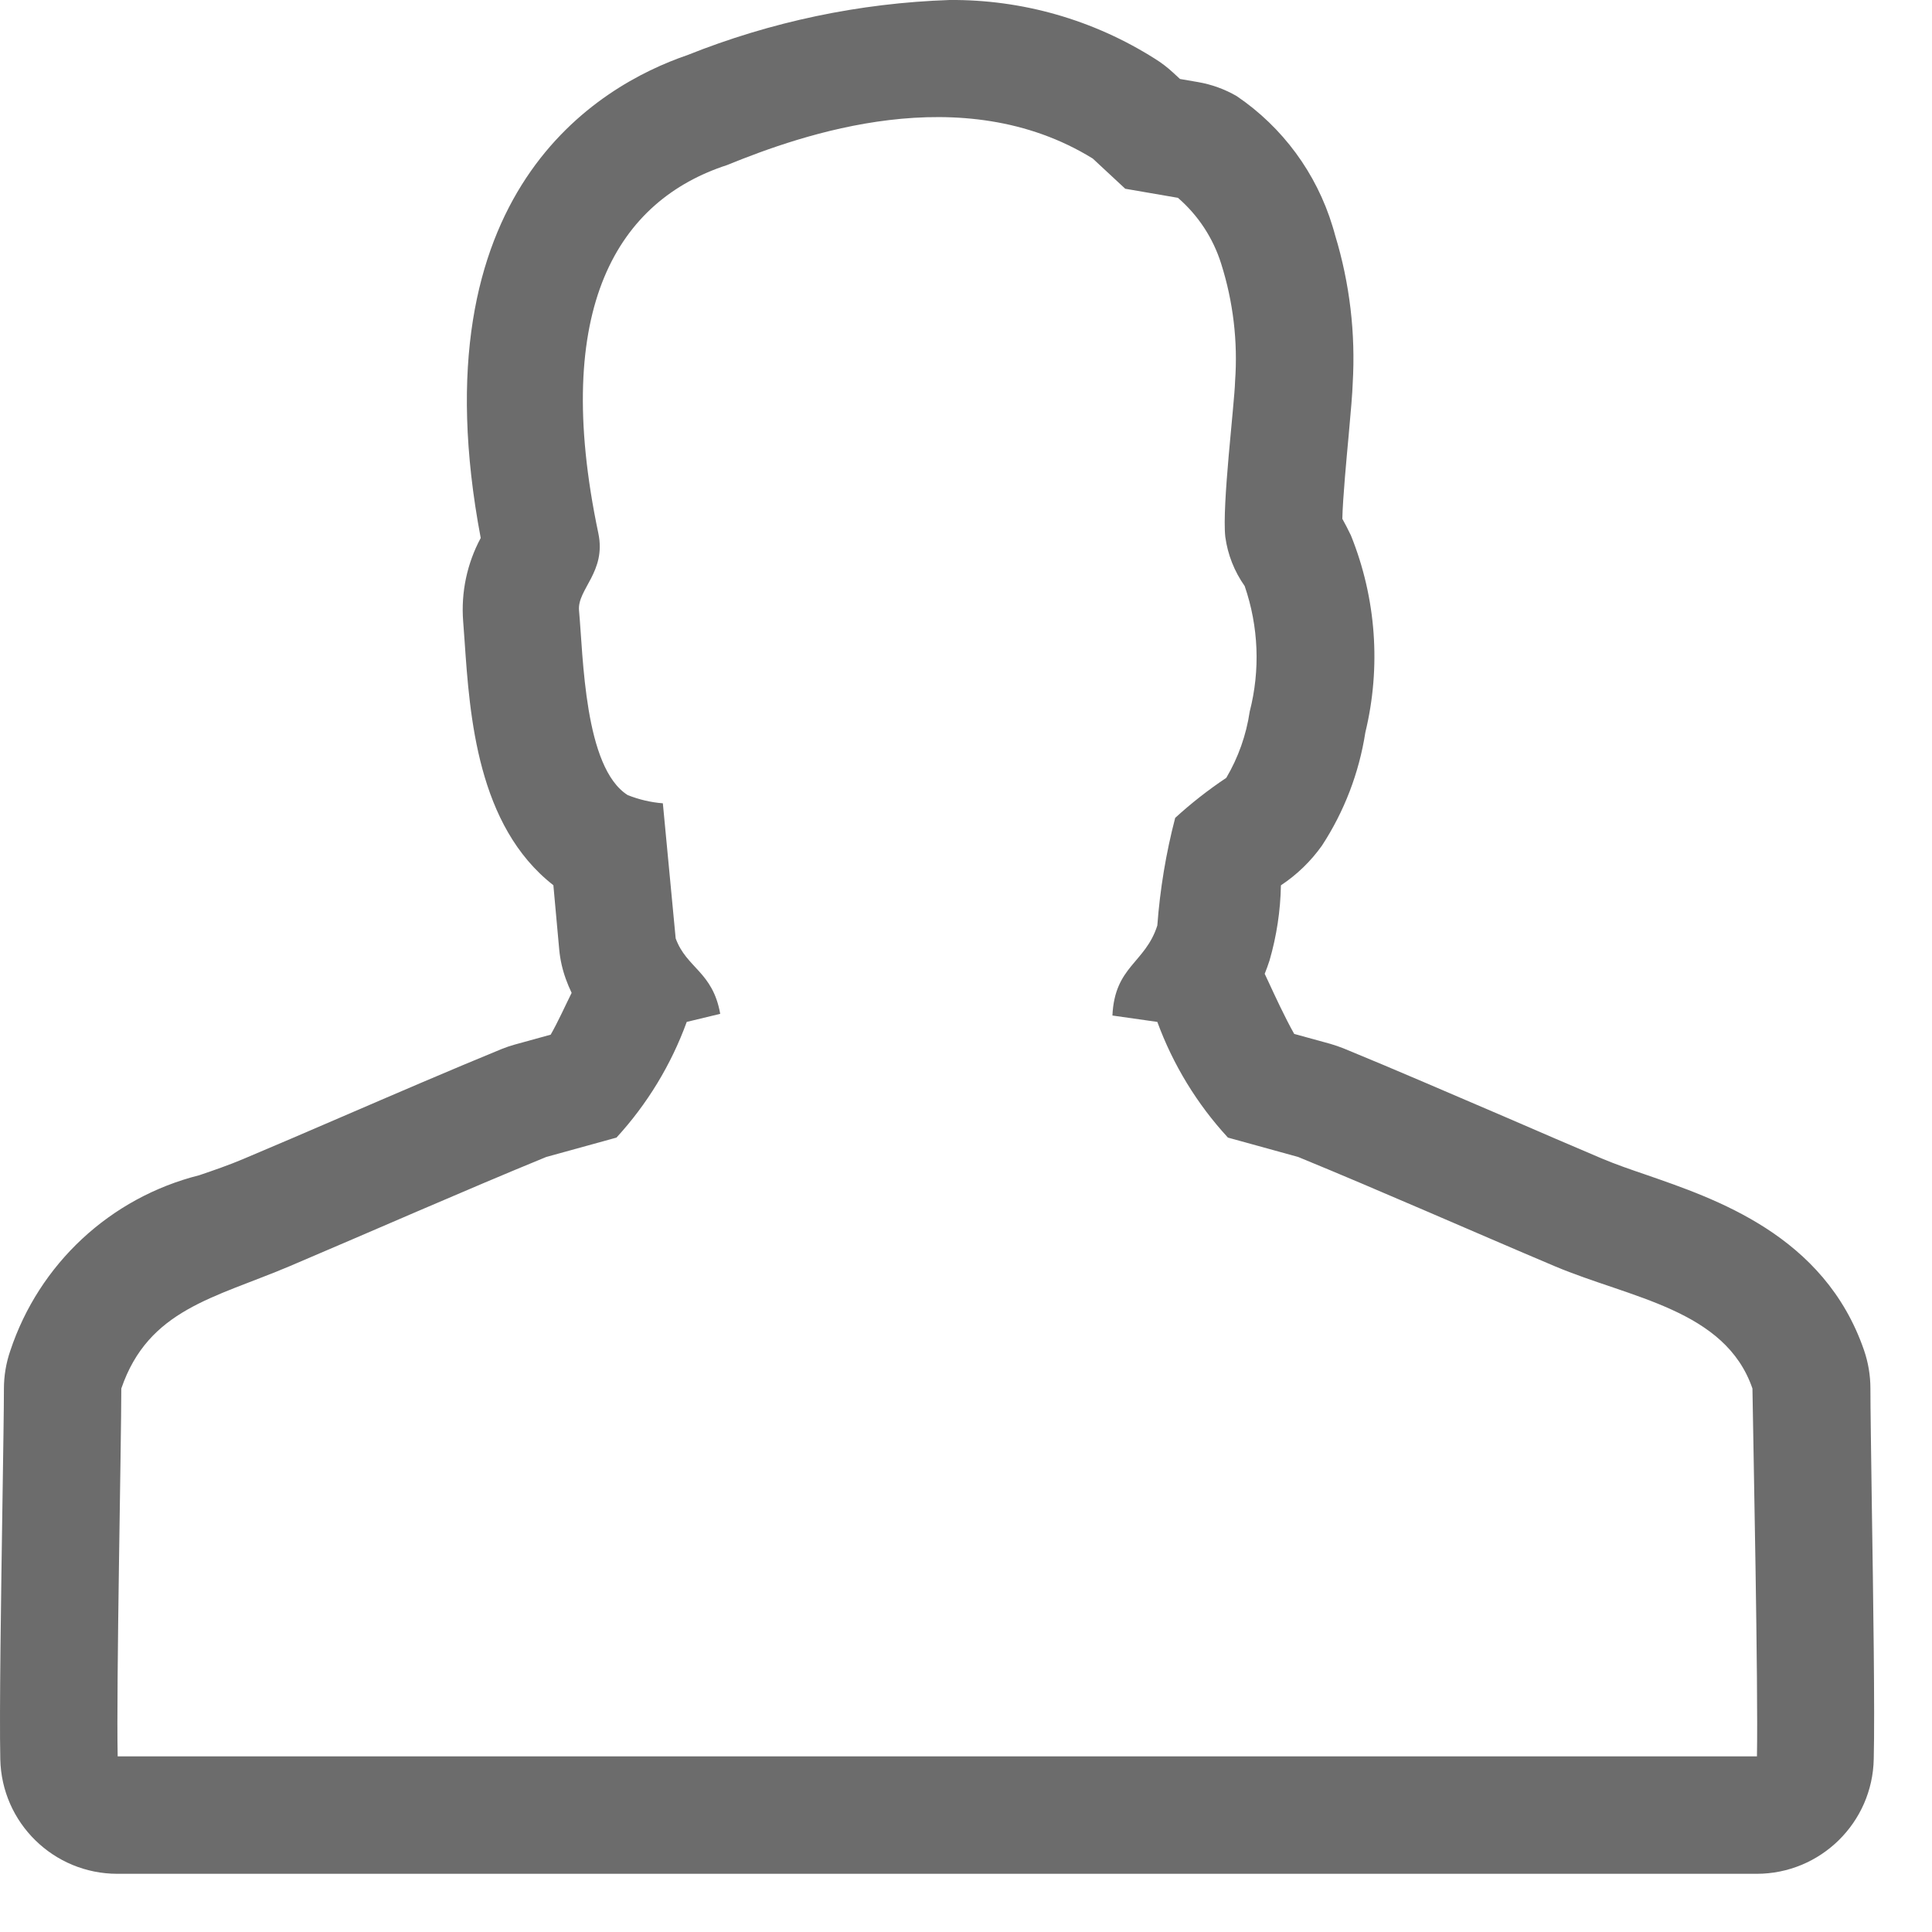 <?xml version="1.0" encoding="UTF-8"?>
<svg width="33px" height="33px" viewBox="0 0 33 33" version="1.1" xmlns="http://www.w3.org/2000/svg" xmlns:xlink="http://www.w3.org/1999/xlink">
    <!-- Generator: Sketch 51.3 (57544) - http://www.bohemiancoding.com/sketch -->
    <title>icn-marketplace-04-pro</title>
    <desc>Created with Sketch.</desc>
    <defs></defs>
    <g id="Page-1" stroke="none" stroke-width="1" fill="none" fill-rule="evenodd">
        <g id="iconography" transform="translate(-990, -659)" fill="#6C6C6C">
            <g id="icn-marketplace-04-pro" transform="translate(990, 659)">
                <path d="M31.972,25.7 C31.96,24.809 31.948,24.046 31.948,23.715 C31.948,23.493 31.911,23.273 31.839,23.063 C31.16,21.092 29.29,20.474 28.108,20.063 C27.853,19.976 27.596,19.888 27.353,19.785 C26.826,19.562 26.278,19.325 25.724,19.085 C24.788,18.685 23.837,18.271 22.946,17.906 C22.873,17.877 22.799,17.852 22.724,17.83 L22.106,17.66 C21.949,17.383 21.765,16.983 21.681,16.802 L21.602,16.633 C21.632,16.56 21.659,16.484 21.685,16.404 C21.806,15.987 21.871,15.556 21.879,15.122 C22.152,14.941 22.389,14.712 22.579,14.445 C22.961,13.861 23.214,13.201 23.321,12.511 C23.592,11.391 23.506,10.215 23.075,9.146 C23.024,9.039 22.975,8.946 22.928,8.861 C22.935,8.52 23.002,7.805 23.036,7.438 C23.073,7.038 23.101,6.701 23.105,6.552 C23.156,5.697 23.055,4.839 22.805,4.019 C22.792,3.967 22.777,3.919 22.761,3.866 C22.486,2.959 21.908,2.173 21.123,1.641 C20.919,1.523 20.695,1.442 20.463,1.402 L20.155,1.349 L20.036,1.239 C19.94,1.15 19.835,1.07 19.723,1.001 C18.675,0.338 17.459,-0.01 16.219,0 C14.682,0.052 13.166,0.371 11.739,0.942 C10.229,1.459 7.091,3.263 8.211,9.189 C7.977,9.625 7.873,10.118 7.911,10.611 L7.936,10.954 C8.023,12.224 8.153,14.108 9.452,15.12 L9.552,16.22 C9.568,16.391 9.606,16.559 9.664,16.72 C9.694,16.804 9.728,16.884 9.764,16.959 C9.664,17.159 9.529,17.459 9.406,17.673 L8.789,17.843 C8.713,17.864 8.639,17.89 8.566,17.919 C7.679,18.283 6.731,18.692 5.798,19.094 C5.241,19.334 4.689,19.572 4.161,19.794 C3.915,19.899 3.661,19.986 3.403,20.074 C1.884,20.456 0.667,21.588 0.175,23.074 C0.103,23.283 0.067,23.502 0.067,23.723 C0.067,24.049 0.055,24.794 0.042,25.668 C0.018,27.262 -0.012,29.245 0.005,30.047 C0.027,31.136 0.916,32.006 2.005,32.006 L30.005,32.006 C31.095,32.006 31.985,31.133 32.005,30.043 C32.025,29.244 31.996,27.28 31.972,25.7 Z M30.01,30 L2.01,30 C1.985,28.8 2.072,24.632 2.072,23.717 C2.535,22.365 3.658,22.173 4.944,21.629 C6.356,21.029 7.92,20.34 9.33,19.762 C9.73,19.651 10.13,19.542 10.53,19.431 C11.056,18.858 11.464,18.186 11.73,17.455 L12.302,17.317 C12.173,16.594 11.726,16.538 11.541,16.028 L11.322,13.721 C11.116,13.705 10.914,13.657 10.722,13.581 C9.978,13.113 9.963,11.214 9.89,10.426 C9.859,10.065 10.359,9.768 10.22,9.108 C9.404,5.232 10.572,3.42 12.42,2.819 C13.702,2.296 16.432,1.331 18.665,2.708 L19.22,3.224 L20.12,3.379 C20.466,3.678 20.721,4.067 20.858,4.503 C21.064,5.152 21.145,5.834 21.096,6.513 C21.087,6.891 20.87,8.636 20.929,9.17 C20.97,9.473 21.084,9.761 21.26,10.01 C21.498,10.701 21.528,11.447 21.346,12.154 C21.287,12.554 21.151,12.938 20.946,13.286 C20.638,13.492 20.346,13.72 20.073,13.97 C19.916,14.572 19.814,15.188 19.768,15.808 C19.562,16.454 19.04,16.5 19.001,17.346 L19.768,17.455 C20.037,18.187 20.446,18.858 20.974,19.431 L22.174,19.762 C23.583,20.34 25.147,21.032 26.559,21.629 C27.846,22.173 29.468,22.365 29.933,23.717 C29.947,24.632 30.033,28.8 30.01,30 Z" id="icn"></path>
            </g>
        </g>
    </g>
</svg>
